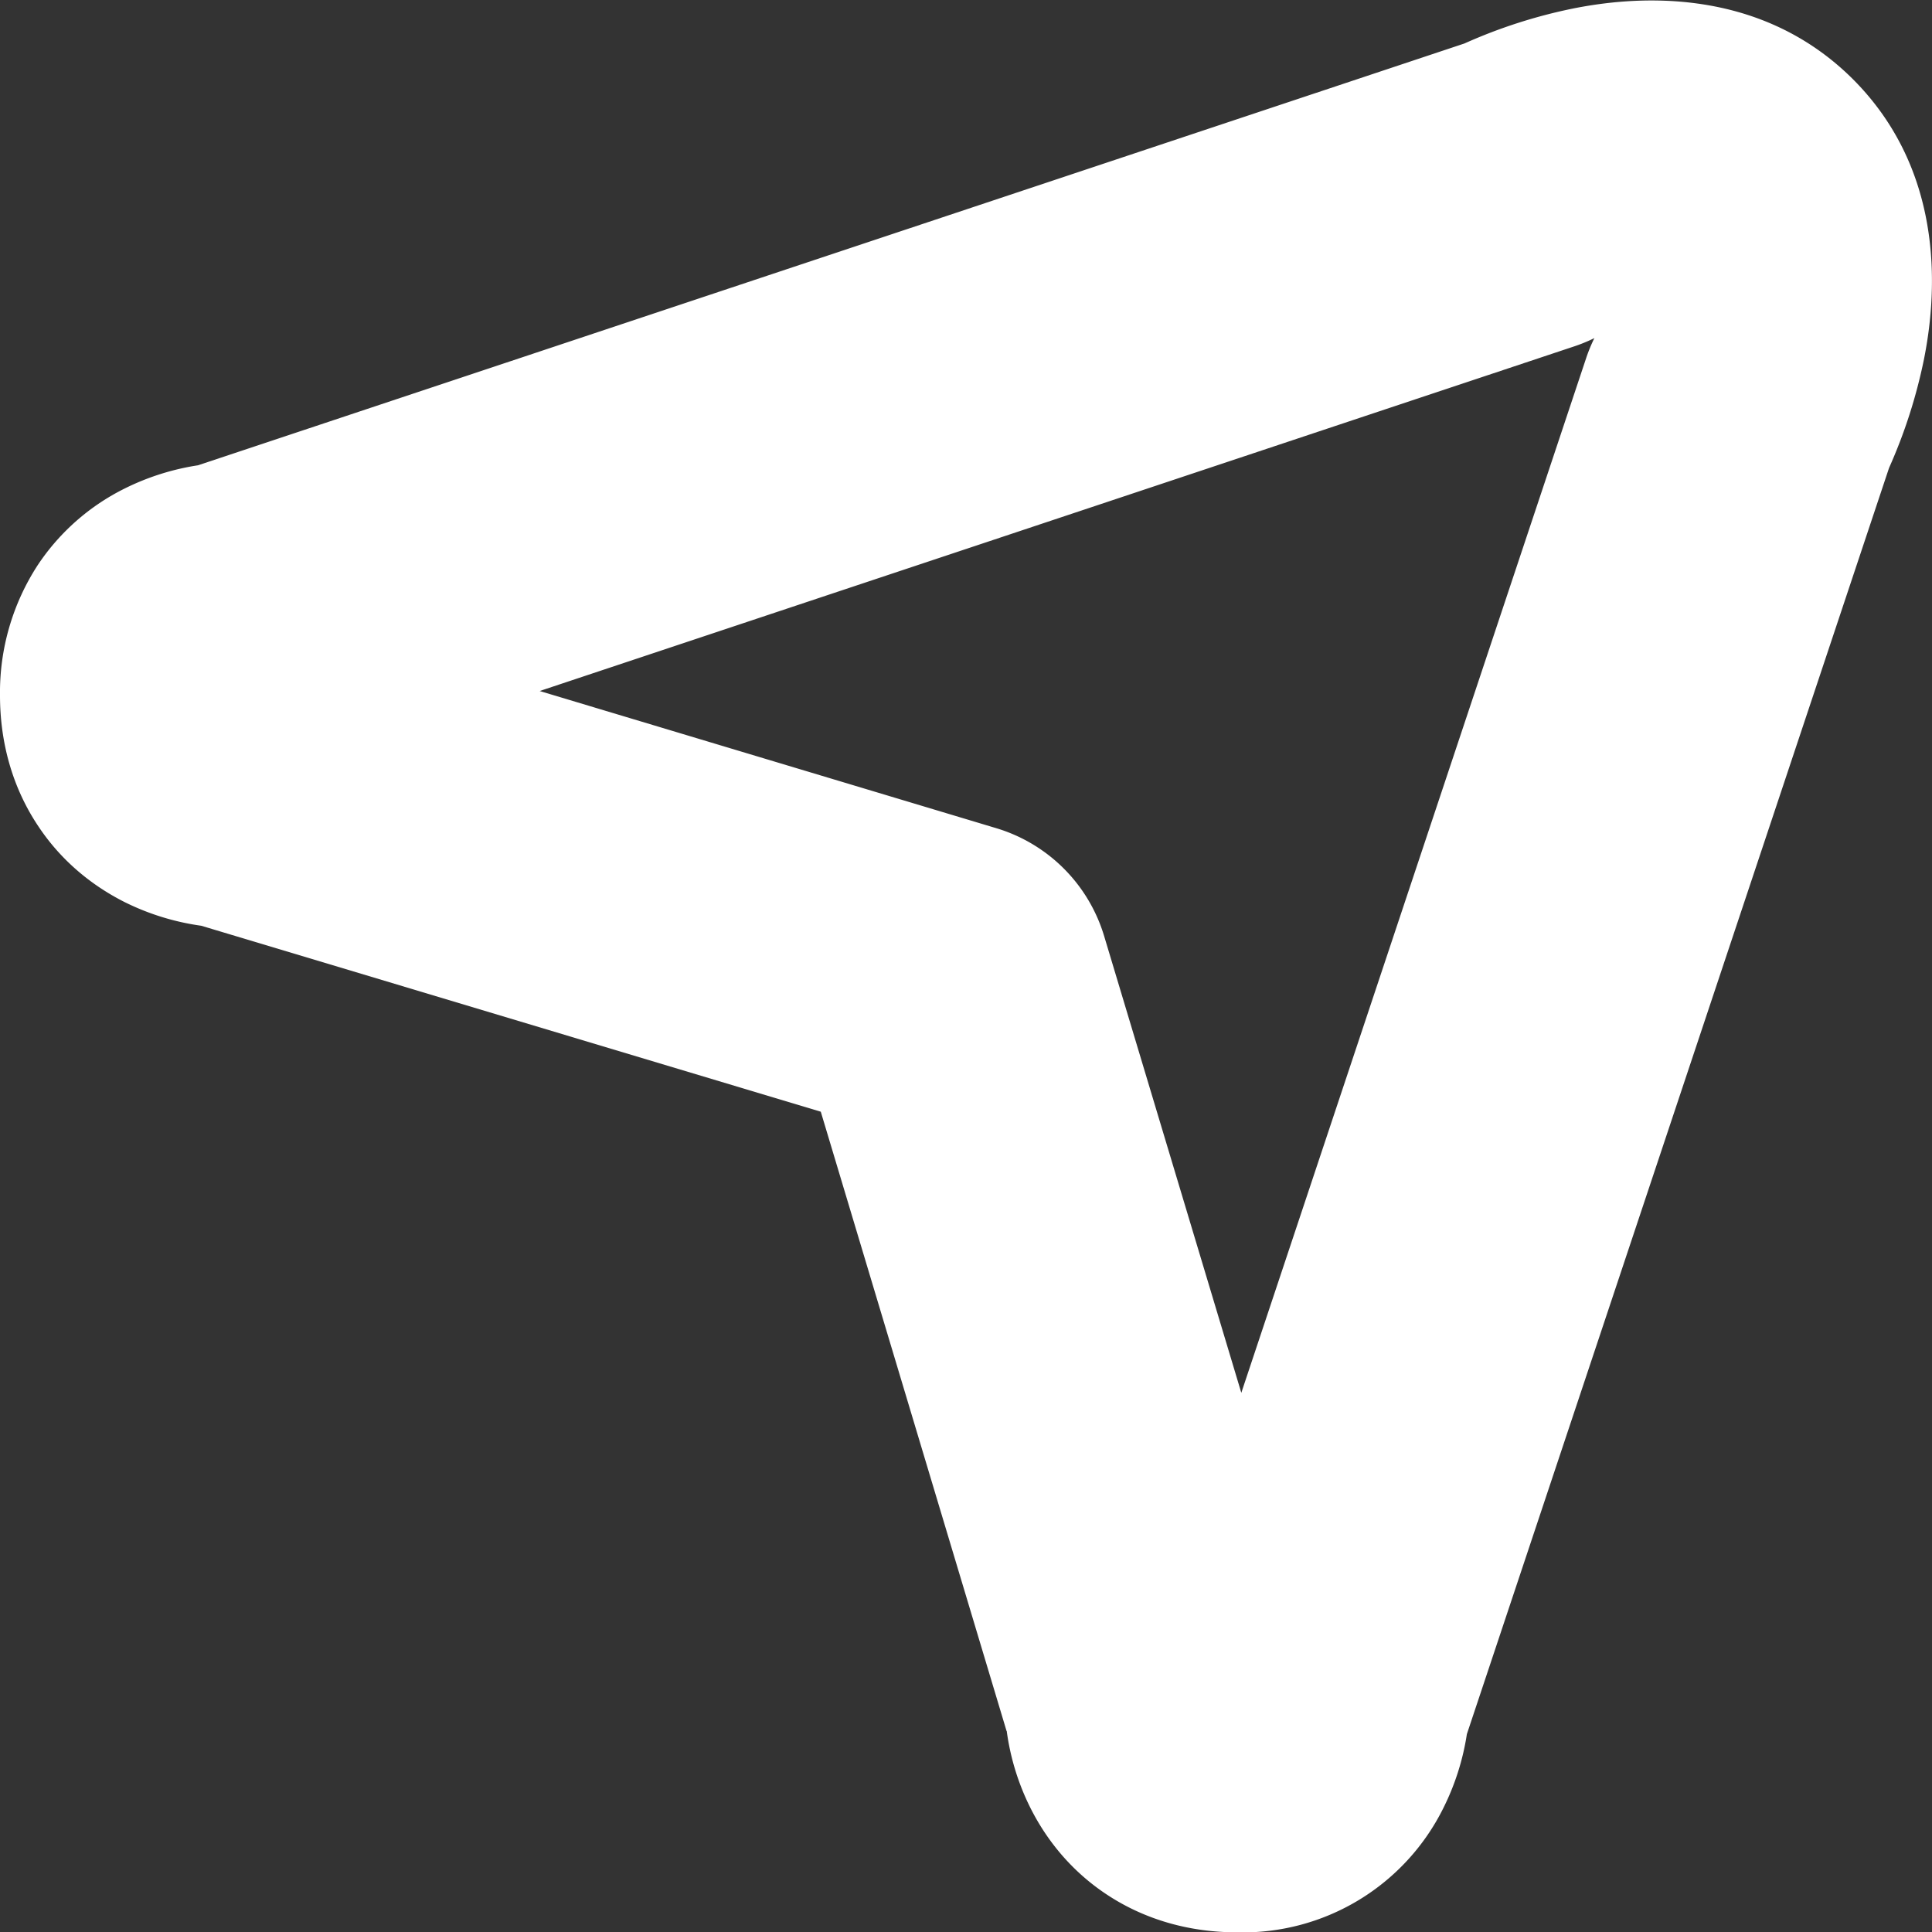 <svg width="12" height="12" fill="none" xmlns="http://www.w3.org/2000/svg"><rect width="100%" height="100%" fill="#333333" stroke="none"/><path fill-rule="evenodd" clip-rule="evenodd" d="M9.903 2.1a.998.998 0 01-.121.05l-6.43 2.142 2.836.852a1 1 0 01.67.67l.852 2.837 2.143-6.43a.997.997 0 01.05-.121zm-3.65 8.652a1.518 1.518 0 00.146.475c.087.174.233.379.472.538.245.163.526.237.812.237a1.39 1.39 0 001.284-.776 1.548 1.548 0 00.144-.455l2.622-7.864a3.252 3.252 0 00.217-.675c.07-.35.157-1.14-.44-1.739-.599-.598-1.39-.51-1.74-.44a3.22 3.22 0 00-.674.217L1.23 2.89a1.547 1.547 0 00-.455.144 1.39 1.39 0 00-.538.472A1.45 1.45 0 000 4.319c0 .287.074.568.238.813.158.238.363.384.538.472a1.547 1.547 0 00.474.146l3.848 1.155 1.154 3.847z" fill="#fff"/></svg>